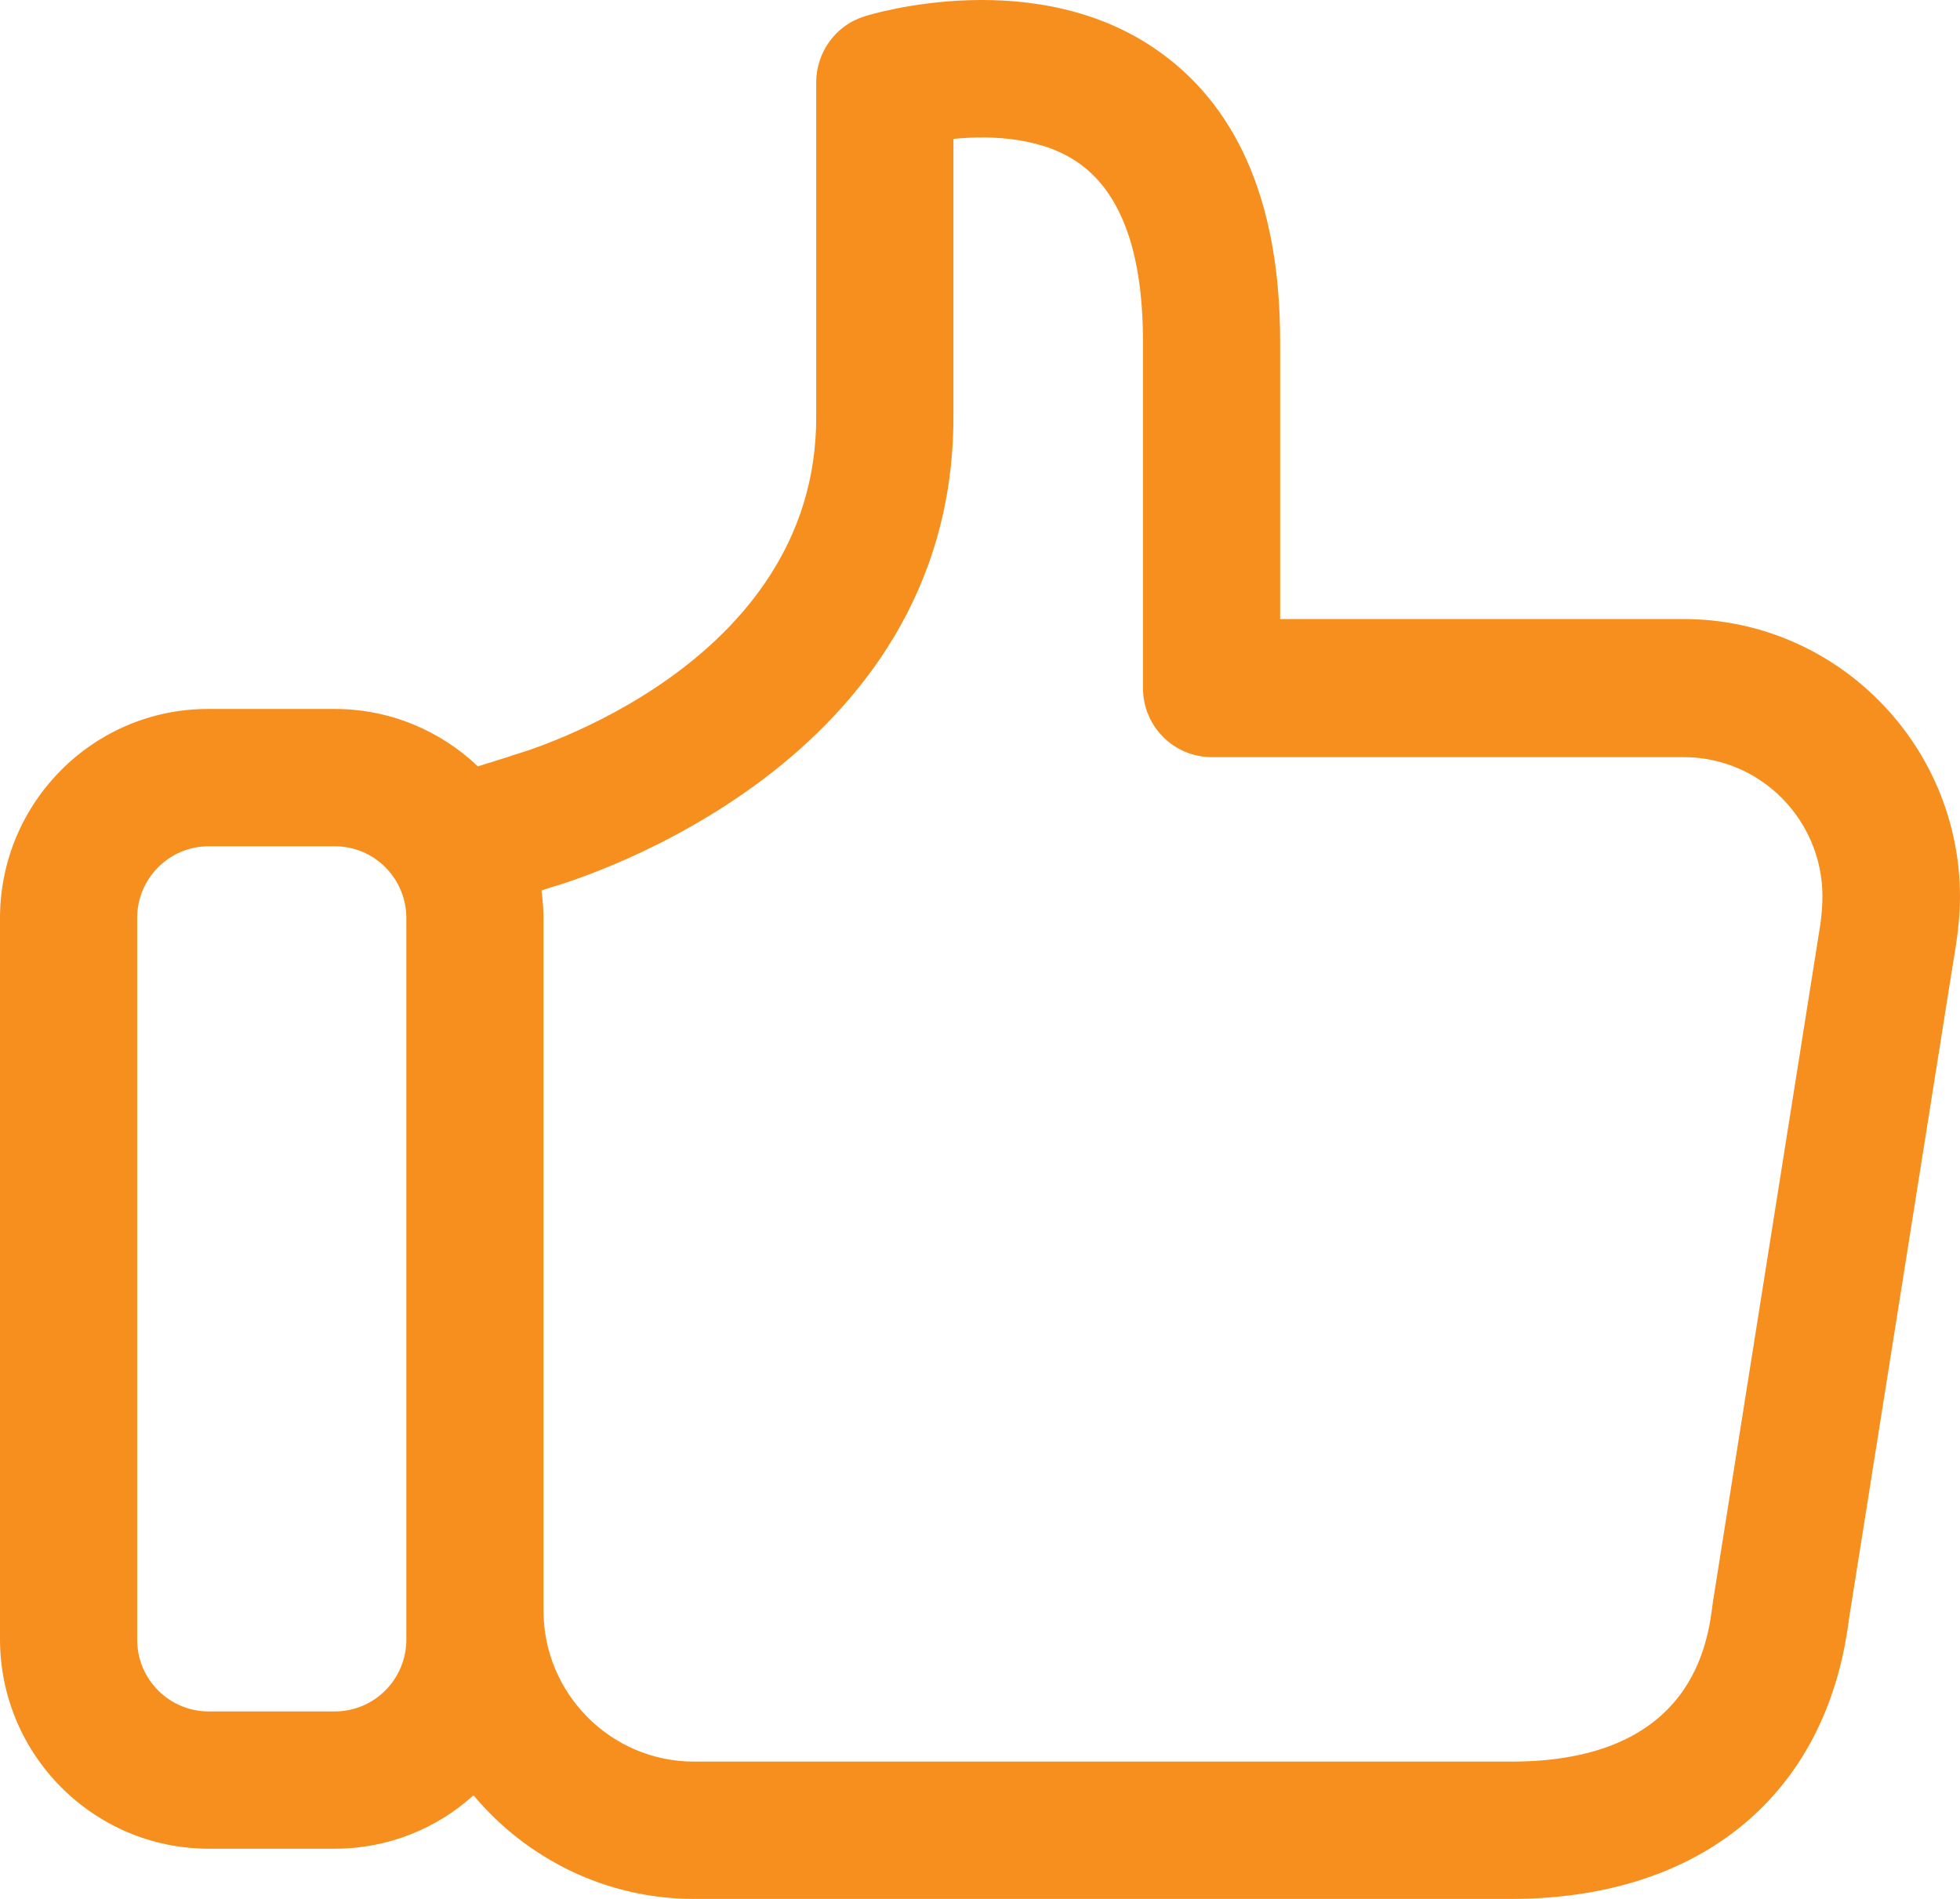 <svg width="64" height="62" viewBox="0 0 64 62" fill="none" xmlns="http://www.w3.org/2000/svg">
<path d="M54.977 20.212H41.8V11.141C41.8 6.789 40.508 3.63 37.948 1.756C33.926 -1.207 28.455 0.458 28.22 0.537C27.292 0.825 26.652 1.703 26.652 2.686V13.632C26.652 21.732 17.159 24.55 16.754 24.655C16.728 24.669 16.702 24.669 16.689 24.682L15.605 25.022C14.377 23.856 12.732 23.148 10.93 23.148H6.817C3.056 23.135 0 26.202 0 29.977V53.519C0 57.294 3.056 60.361 6.817 60.361H10.93C12.667 60.361 14.26 59.706 15.461 58.618C17.185 60.676 19.771 62 22.657 62H49.348C55.538 62 59.651 58.592 60.37 52.89L63.687 31.983L63.869 30.855C63.948 30.331 64 29.794 64 29.256C63.987 24.275 59.939 20.212 54.977 20.212ZM13.268 53.532C13.268 54.83 12.223 55.879 10.93 55.879H6.817C5.524 55.879 4.479 54.83 4.479 53.532V29.977C4.479 28.68 5.524 27.631 6.817 27.631H10.93C12.223 27.631 13.268 28.68 13.268 29.977V53.532ZM59.443 30.161L55.943 52.235C55.943 52.261 55.93 52.287 55.93 52.313C55.773 53.598 55.303 57.517 49.348 57.517H22.657C19.953 57.517 17.747 55.302 17.747 52.589V29.977C17.747 29.676 17.721 29.374 17.681 29.073L18.008 28.968C18.961 28.693 31.132 24.944 31.132 13.618V4.535C32.424 4.404 34.122 4.495 35.31 5.387C36.642 6.383 37.321 8.31 37.321 11.141V22.466C37.321 23.712 38.327 24.721 39.567 24.721H54.977C57.484 24.721 59.508 26.766 59.508 29.269C59.508 29.558 59.482 29.859 59.443 30.161Z" fill="#F78F1E"/>
</svg>
